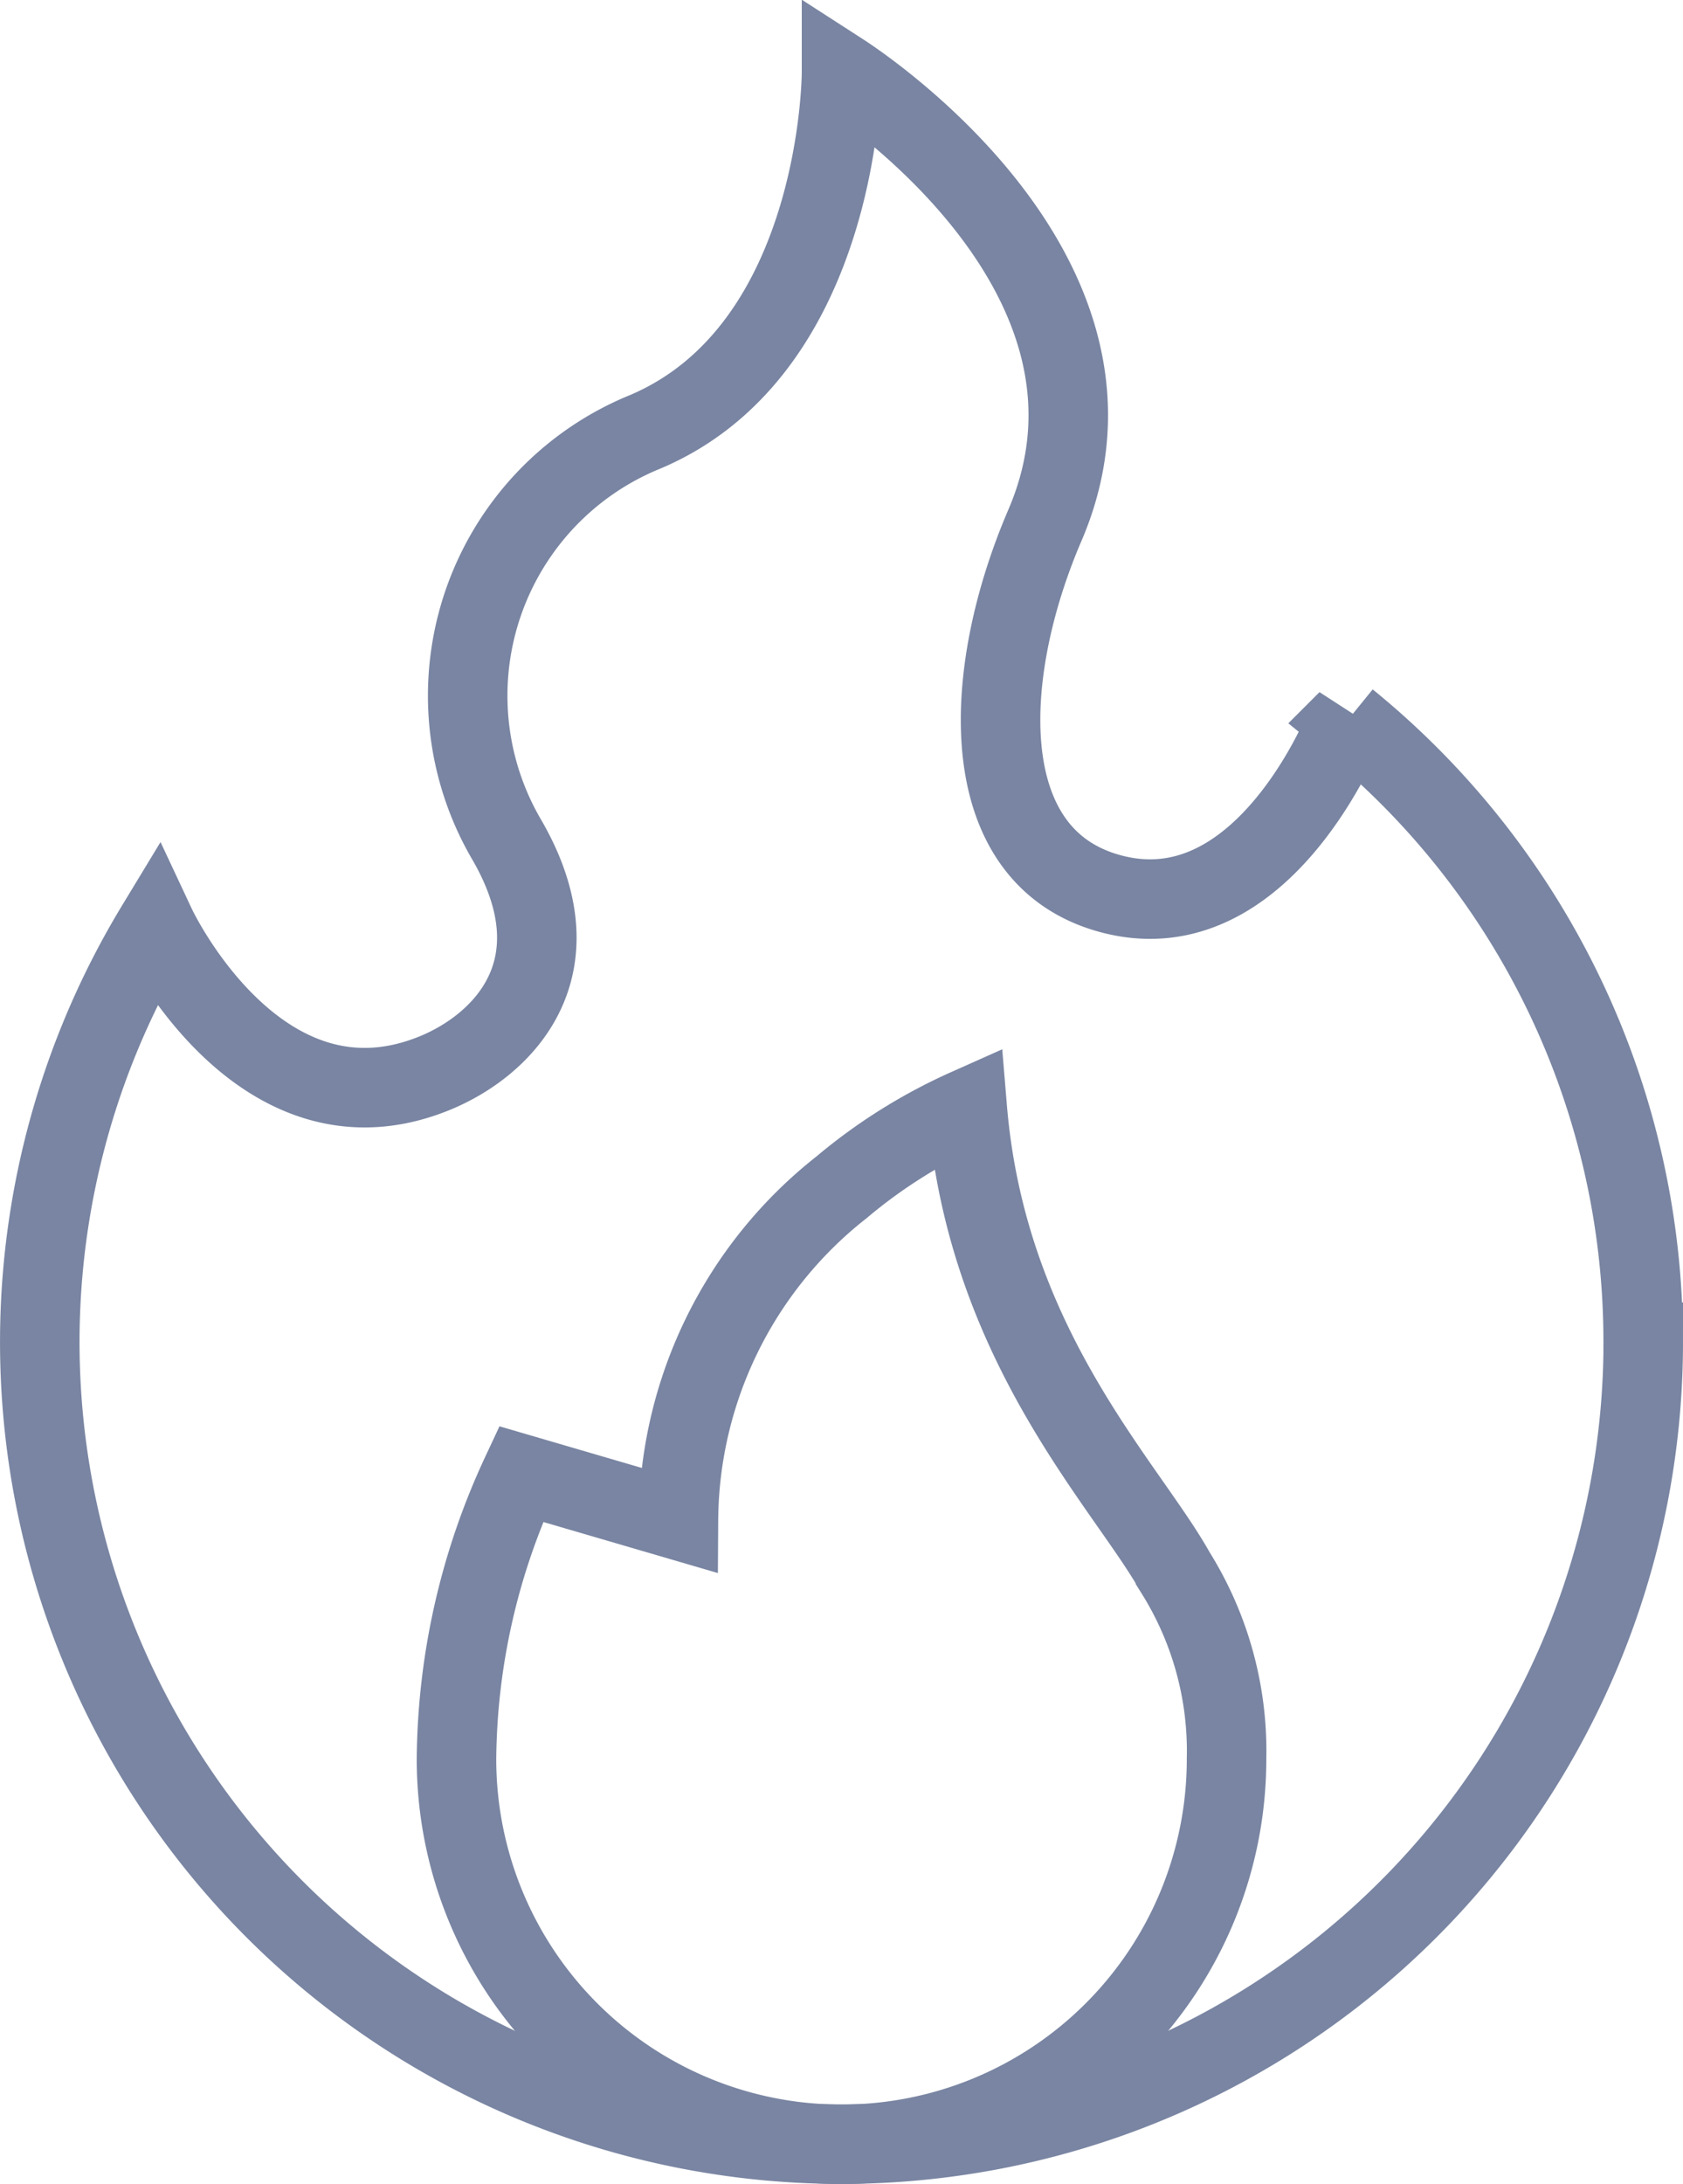 <svg xmlns="http://www.w3.org/2000/svg" width="52.917" height="68.644" viewBox="0 0 52.917 68.644"><defs><style>.a{fill:none;stroke:#7985a2;stroke-width:2.5px;}</style></defs><g transform="translate(1.25 2.283)"><path class="a" d="M291.417,276.531a25.208,25.208,0,1,1-46.761-13.076s3.21,6.85,8.724,4.635c2.168-.869,4.637-3.312,2.309-7.342a8.954,8.954,0,0,1,4.354-12.833c6.166-2.617,6.166-11.286,6.166-11.286.62.4,9.74,6.443,6.394,14.229-2,4.652-2.238,10.288,1.919,11.535,4.974,1.492,7.6-5.41,7.6-5.41a25.157,25.157,0,0,1,9.293,19.548Z" transform="translate(-241 -236.628)"/><path class="a" d="M273.009,276.452a12.106,12.106,0,0,1-24.212,0v-.005a21.58,21.58,0,0,1,2.03-8.956l4.949,1.447a13.4,13.4,0,0,1,5.126-10.458A16.7,16.7,0,0,1,264.857,256c.622,7.484,5.011,11.834,6.546,14.589A10.579,10.579,0,0,1,273.009,276.452Z" transform="translate(-235.694 -223.444)"/></g></svg>